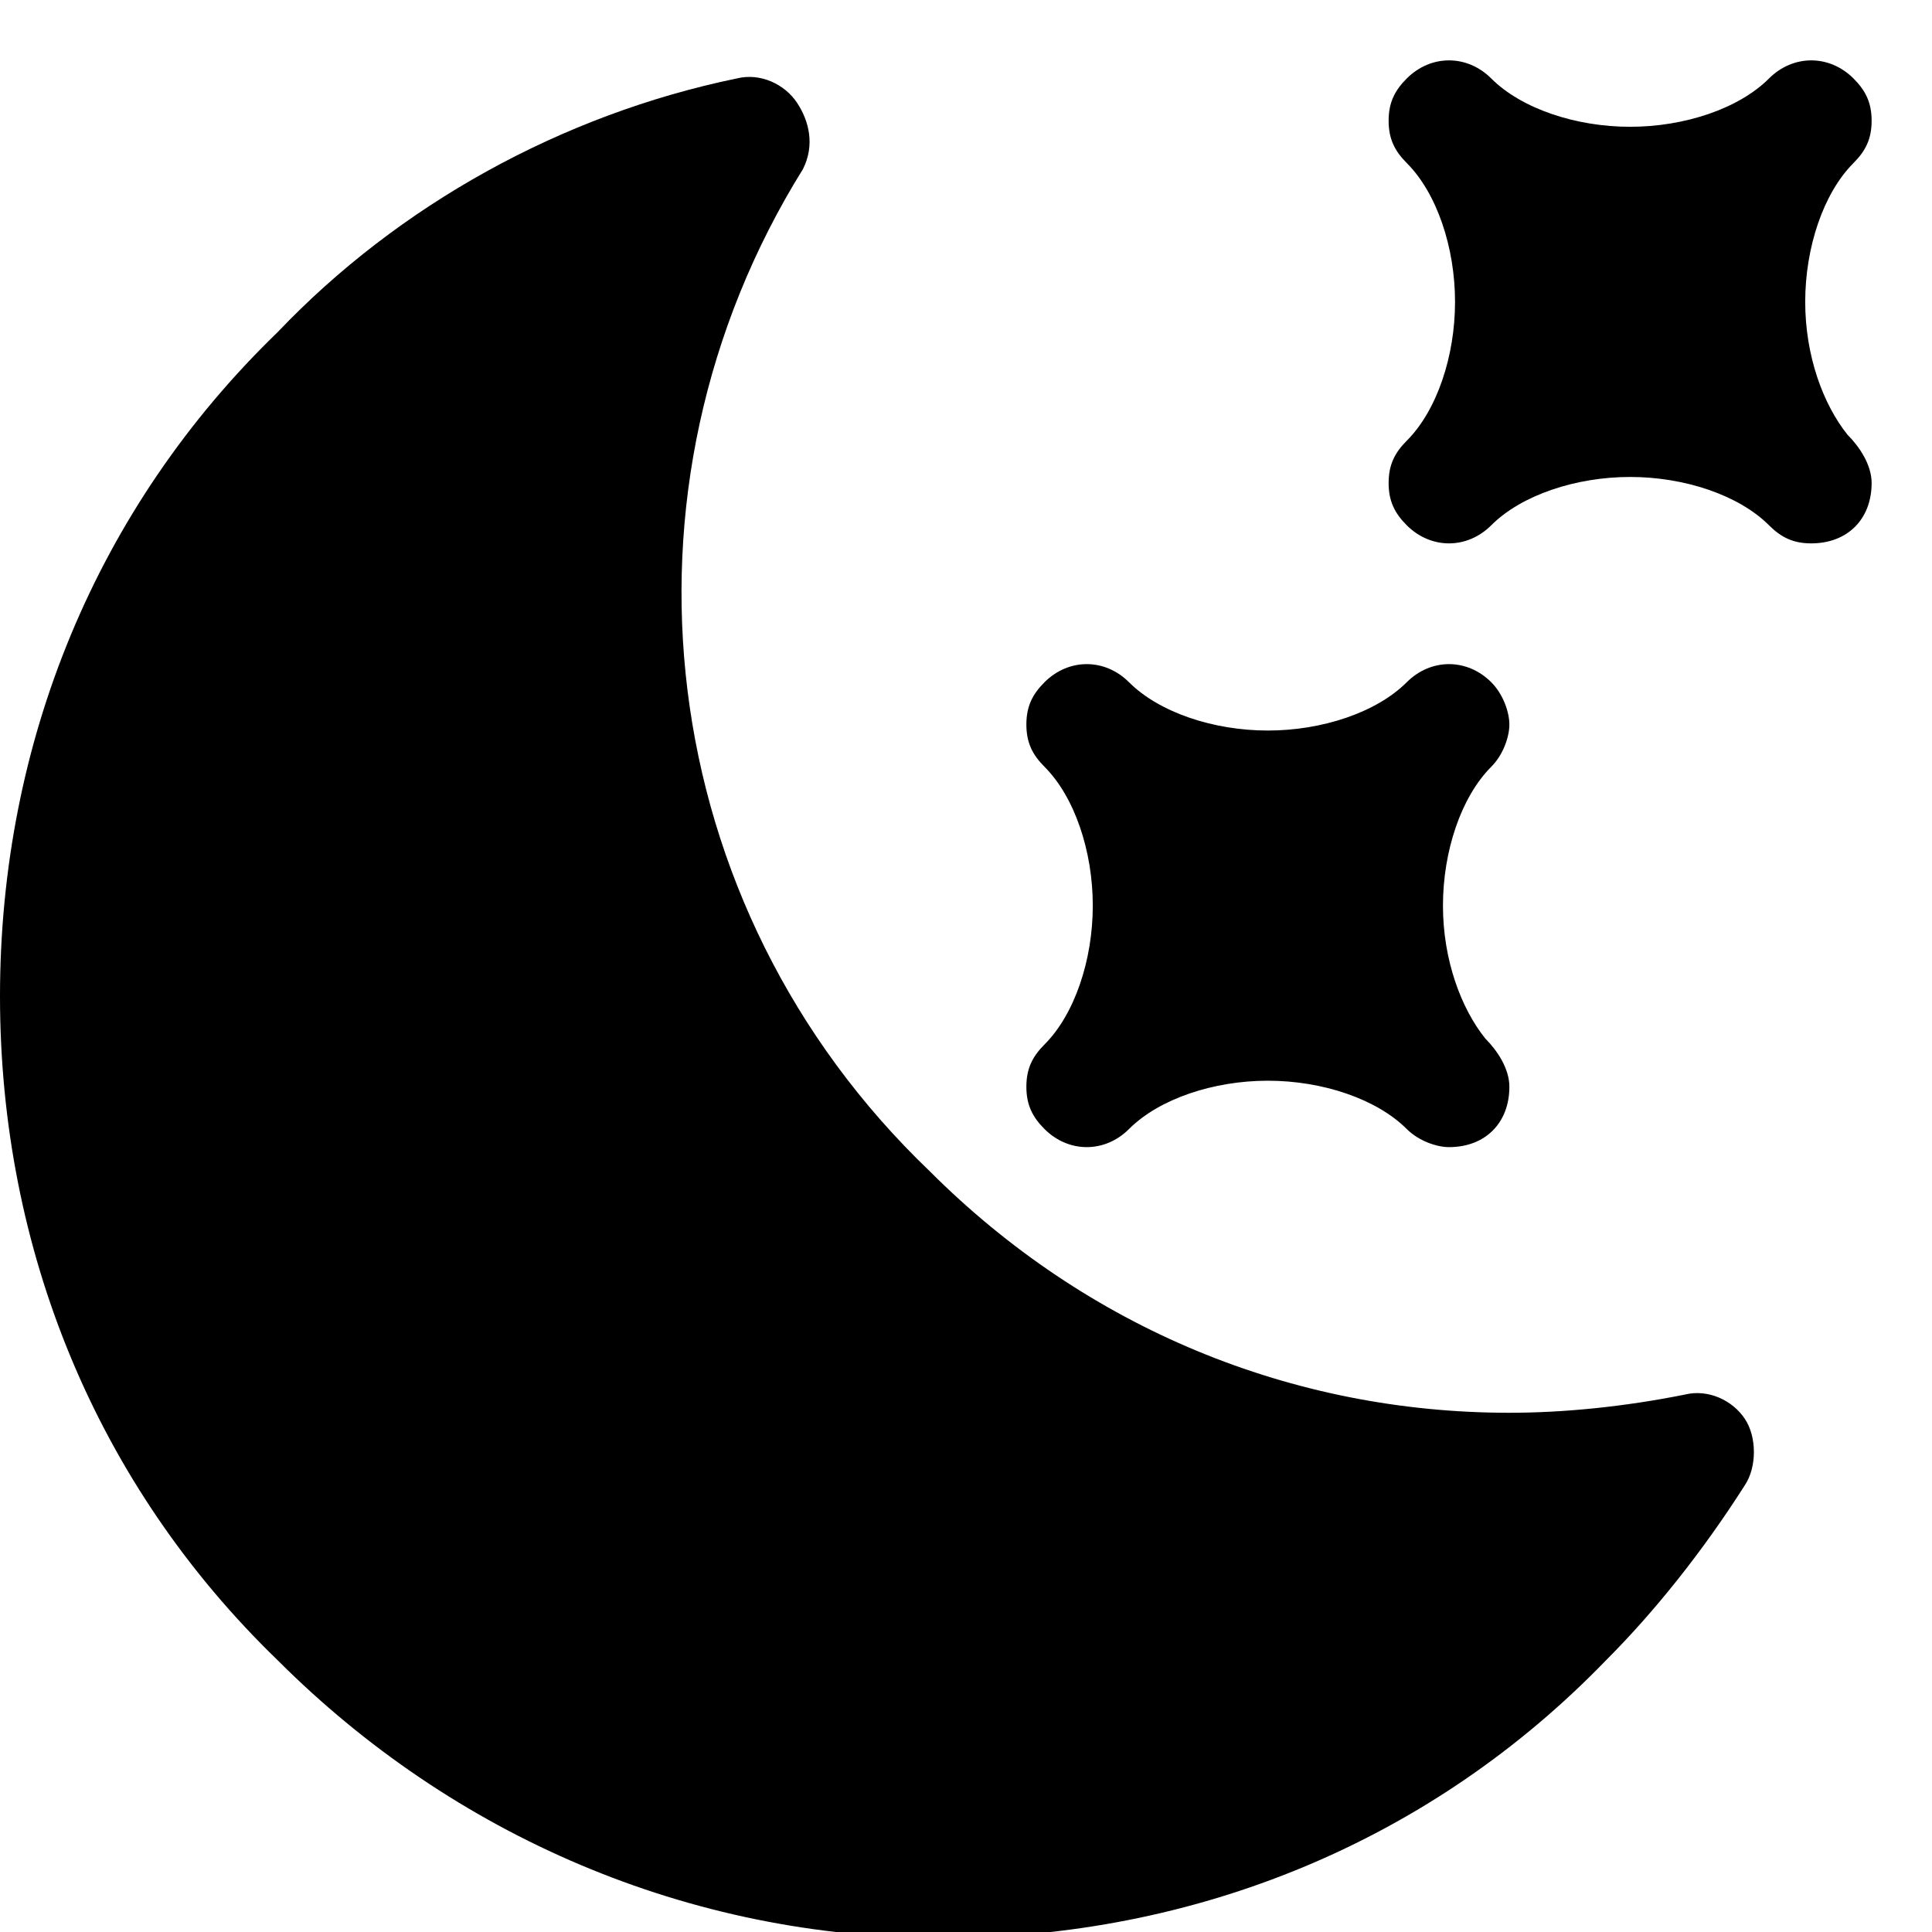 <?xml version="1.0" encoding="utf-8"?>
<!-- Generator: Adobe Illustrator 18.1.1, SVG Export Plug-In . SVG Version: 6.00 Build 0)  -->
<!DOCTYPE svg PUBLIC "-//W3C//DTD SVG 1.1//EN" "http://www.w3.org/Graphics/SVG/1.1/DTD/svg11.dtd">
<svg version="1.1" id="Layer_1" xmlns="http://www.w3.org/2000/svg" xmlns:xlink="http://www.w3.org/1999/xlink" x="0px" y="0px"
	 width="32px" height="32px" viewBox="0 0 32 32" enable-background="new 0 0 32 32" xml:space="preserve">
<path d="M13.2,1.7c-0.2-0.3-0.6-0.5-1-0.4C9.3,1.9,6.6,3.4,4.6,5.5C1.6,8.4,0,12.3,0,16.5s1.6,8.1,4.6,11c2.9,2.9,6.8,4.6,11,4.6
	c4.2,0,8.1-1.6,11-4.6c0.8-0.8,1.6-1.8,2.3-2.9c0.2-0.3,0.2-0.8,0-1.1c-0.2-0.3-0.6-0.5-1-0.4c-1,0.2-2,0.3-2.9,0.3
	c-3.6,0-7-1.4-9.6-4C10.8,15,10,8.1,13.3,2.8C13.5,2.4,13.4,2,13.2,1.7z"/>
<path d="M17,18c0,0.3,0.1,0.5,0.3,0.7c0.4,0.4,1,0.4,1.4,0c0.5-0.5,1.4-0.8,2.3-0.8s1.8,0.3,2.3,0.8c0.2,0.2,0.5,0.3,0.7,0.3
	c0,0,0,0,0,0c0.6,0,1-0.4,1-1c0-0.3-0.2-0.6-0.4-0.8c-0.4-0.5-0.7-1.3-0.7-2.2c0-0.9,0.3-1.8,0.8-2.3c0.2-0.2,0.3-0.5,0.3-0.7
	s-0.1-0.5-0.3-0.7c-0.4-0.4-1-0.4-1.4,0c-0.5,0.5-1.4,0.8-2.3,0.8s-1.8-0.3-2.3-0.8c-0.4-0.4-1-0.4-1.4,0C17.1,11.5,17,11.7,17,12
	s0.1,0.5,0.3,0.7c0.5,0.5,0.8,1.4,0.8,2.3s-0.3,1.8-0.8,2.3C17.1,17.5,17,17.7,17,18z"/>
<path d="M23,8c0,0.3,0.1,0.5,0.3,0.7c0.4,0.4,1,0.4,1.4,0c0.5-0.5,1.4-0.8,2.3-0.8s1.8,0.3,2.3,0.8C29.5,8.9,29.7,9,30,9
	c0,0,0,0,0,0c0.6,0,1-0.4,1-1c0-0.3-0.2-0.6-0.4-0.8c-0.4-0.5-0.7-1.3-0.7-2.2c0-0.9,0.3-1.8,0.8-2.3C30.9,2.5,31,2.3,31,2
	s-0.1-0.5-0.3-0.7c-0.4-0.4-1-0.4-1.4,0c-0.5,0.5-1.4,0.8-2.3,0.8s-1.8-0.3-2.3-0.8c-0.4-0.4-1-0.4-1.4,0C23.1,1.5,23,1.7,23,2
	s0.1,0.5,0.3,0.7c0.5,0.5,0.8,1.4,0.8,2.3s-0.3,1.8-0.8,2.3C23.1,7.5,23,7.7,23,8z"/>
</svg>
